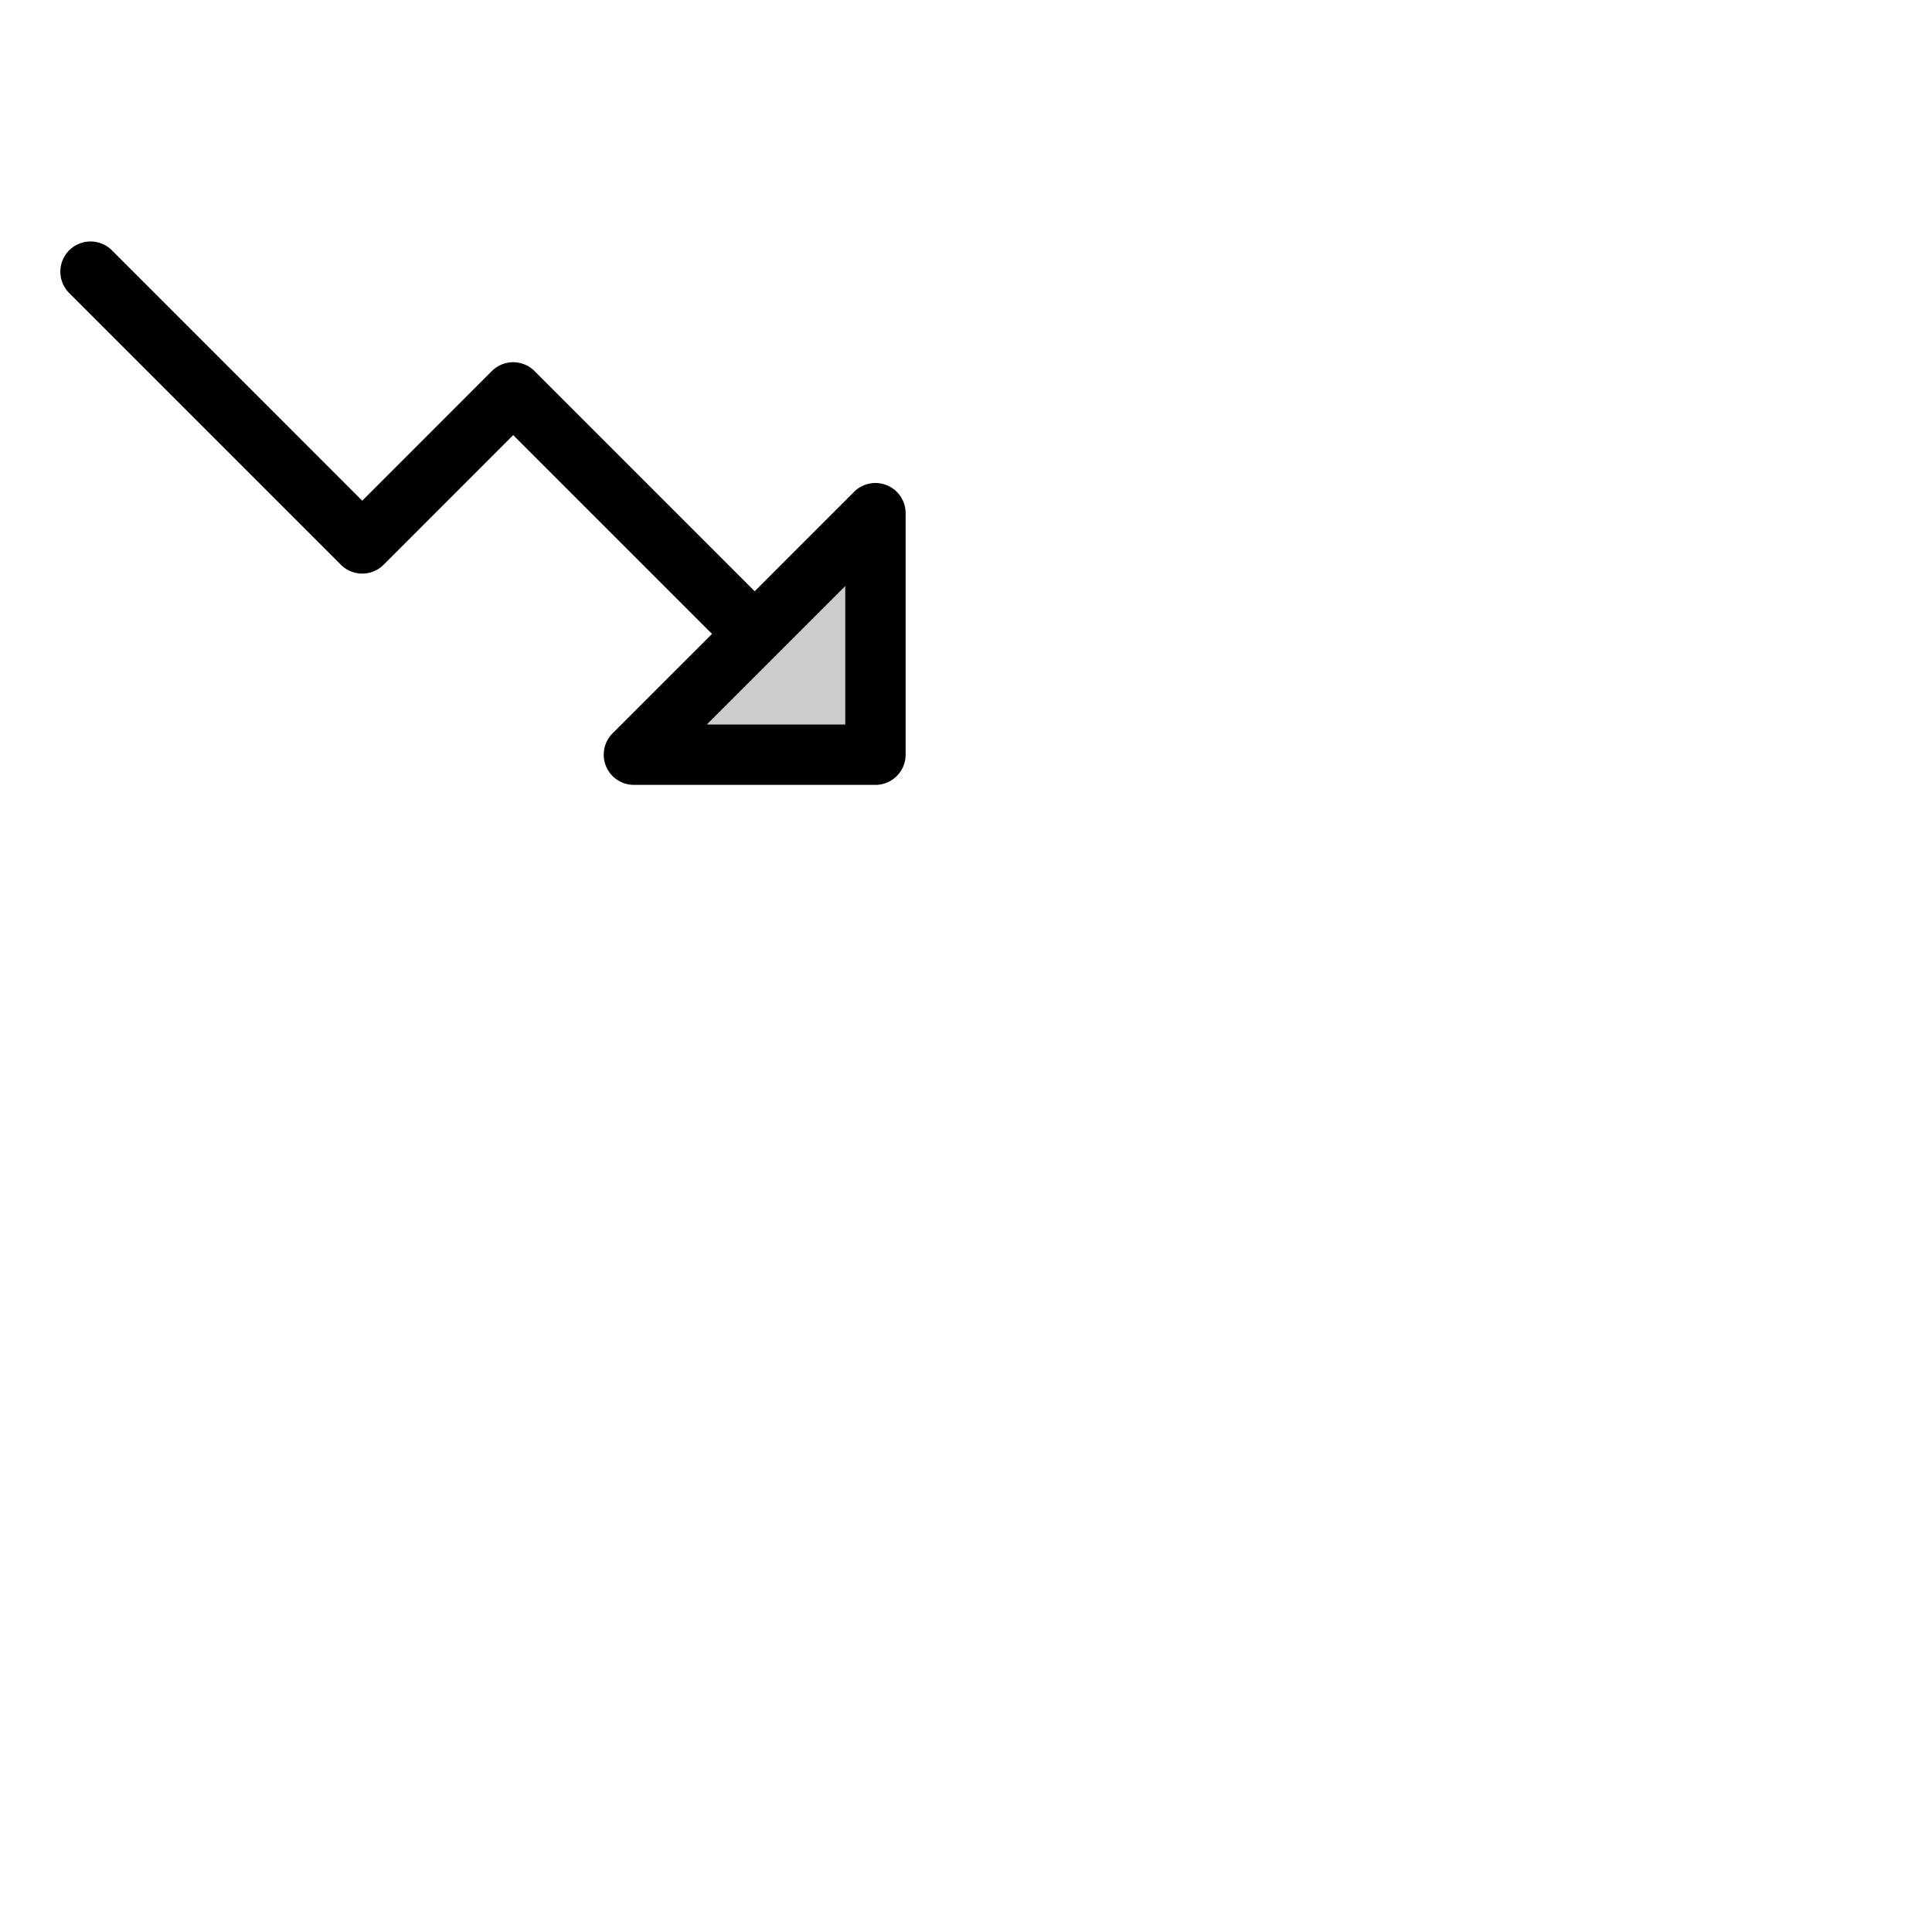 <svg xmlns="http://www.w3.org/2000/svg" version="1.1" viewBox="0 0 512 512" fill="currentColor"><g fill="currentColor"><path d="M232 136v64h-64Z" opacity=".2"/><path d="M235.06 128.61a8 8 0 0 0-8.72 1.73L200 156.69l-58.34-58.35a8 8 0 0 0-11.32 0L96 132.69L29.66 66.34a8 8 0 0 0-11.32 11.32l72 72a8 8 0 0 0 11.32 0L136 115.31L188.69 168l-26.35 26.34A8 8 0 0 0 168 208h64a8 8 0 0 0 8-8v-64a8 8 0 0 0-4.94-7.39M224 192h-36.69L224 155.31Z"/></g></svg>